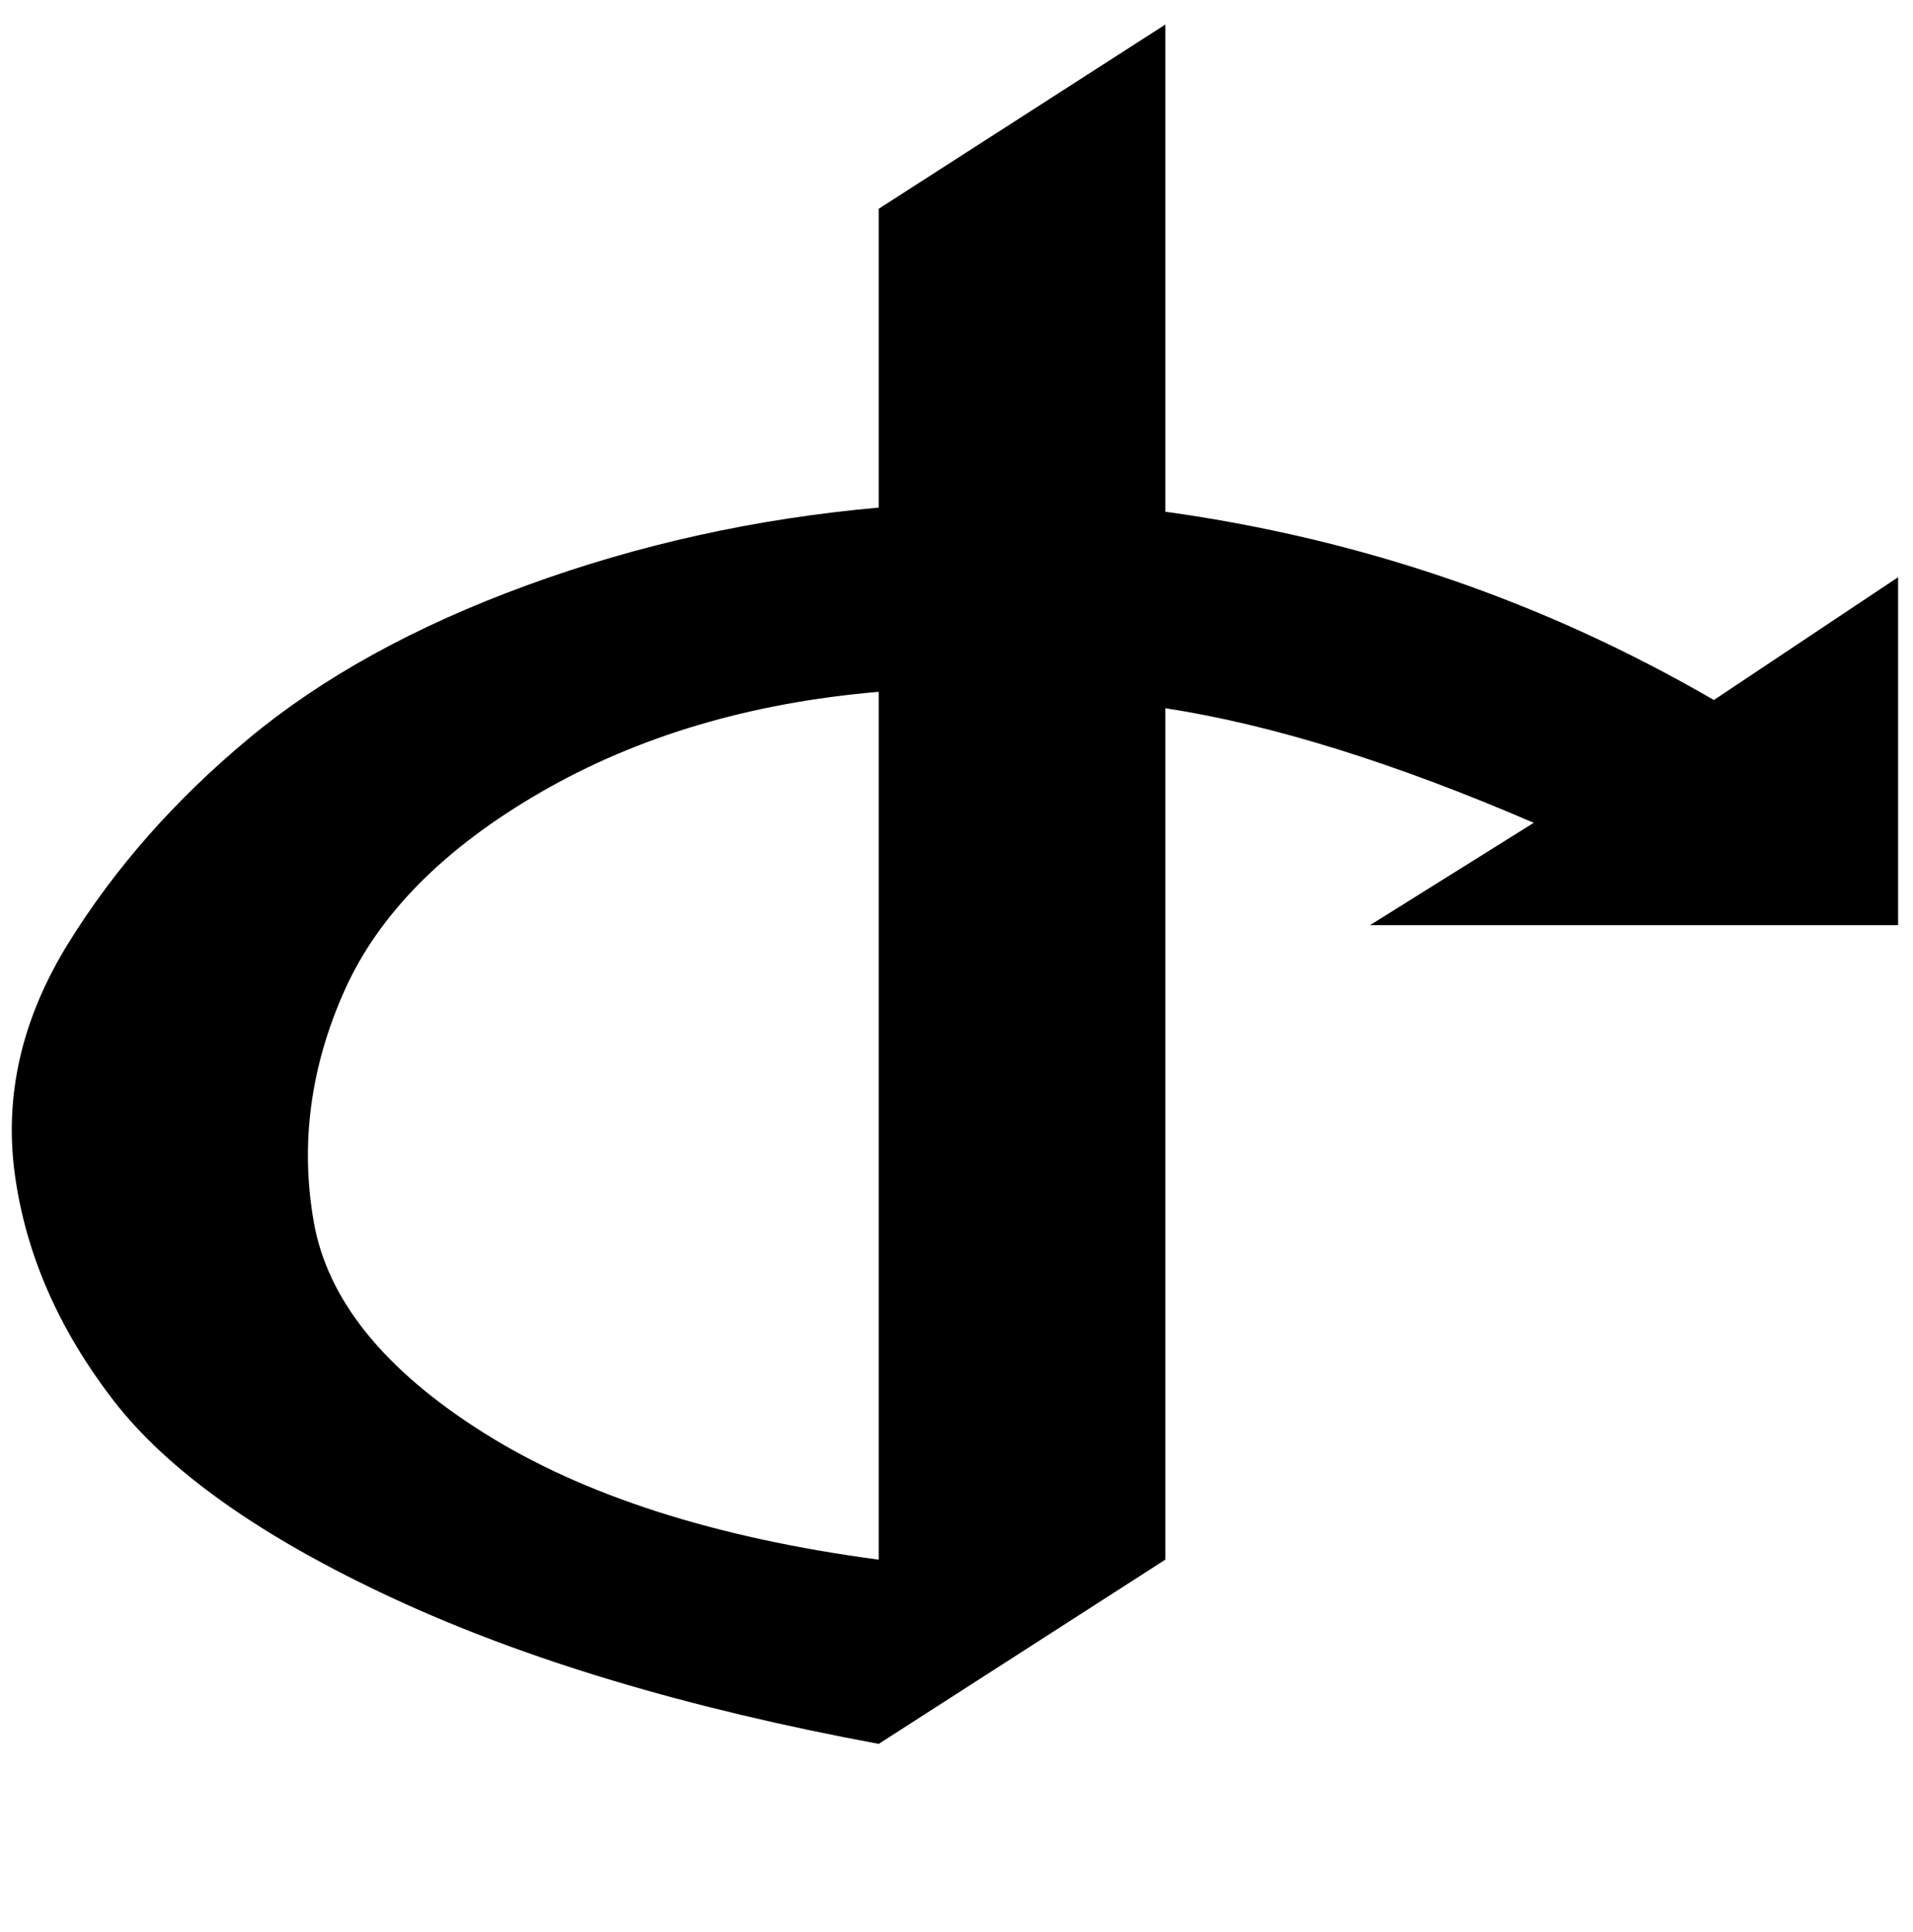 <svg xmlns="http://www.w3.org/2000/svg" xmlns:xlink="http://www.w3.org/1999/xlink" aria-hidden="true" role="img" class="iconify iconify--ps" width="0.99em" height="1em" preserveAspectRatio="xMidYMid meet" viewBox="0 0 464 472"><path fill="currentColor" d="M417 171q-62-36-134-46V6l-70 45v73q-45 4-86 19t-68 37.5t-44 50T2 287t24 55t68.5 48.5T213 426l70-45V173q39 6 90 28l-40 25h129v-85zm-204-2v212q-60-8-96.5-31T75 298.5t7.5-56.5t48-48.5T213 169z"></path></svg>